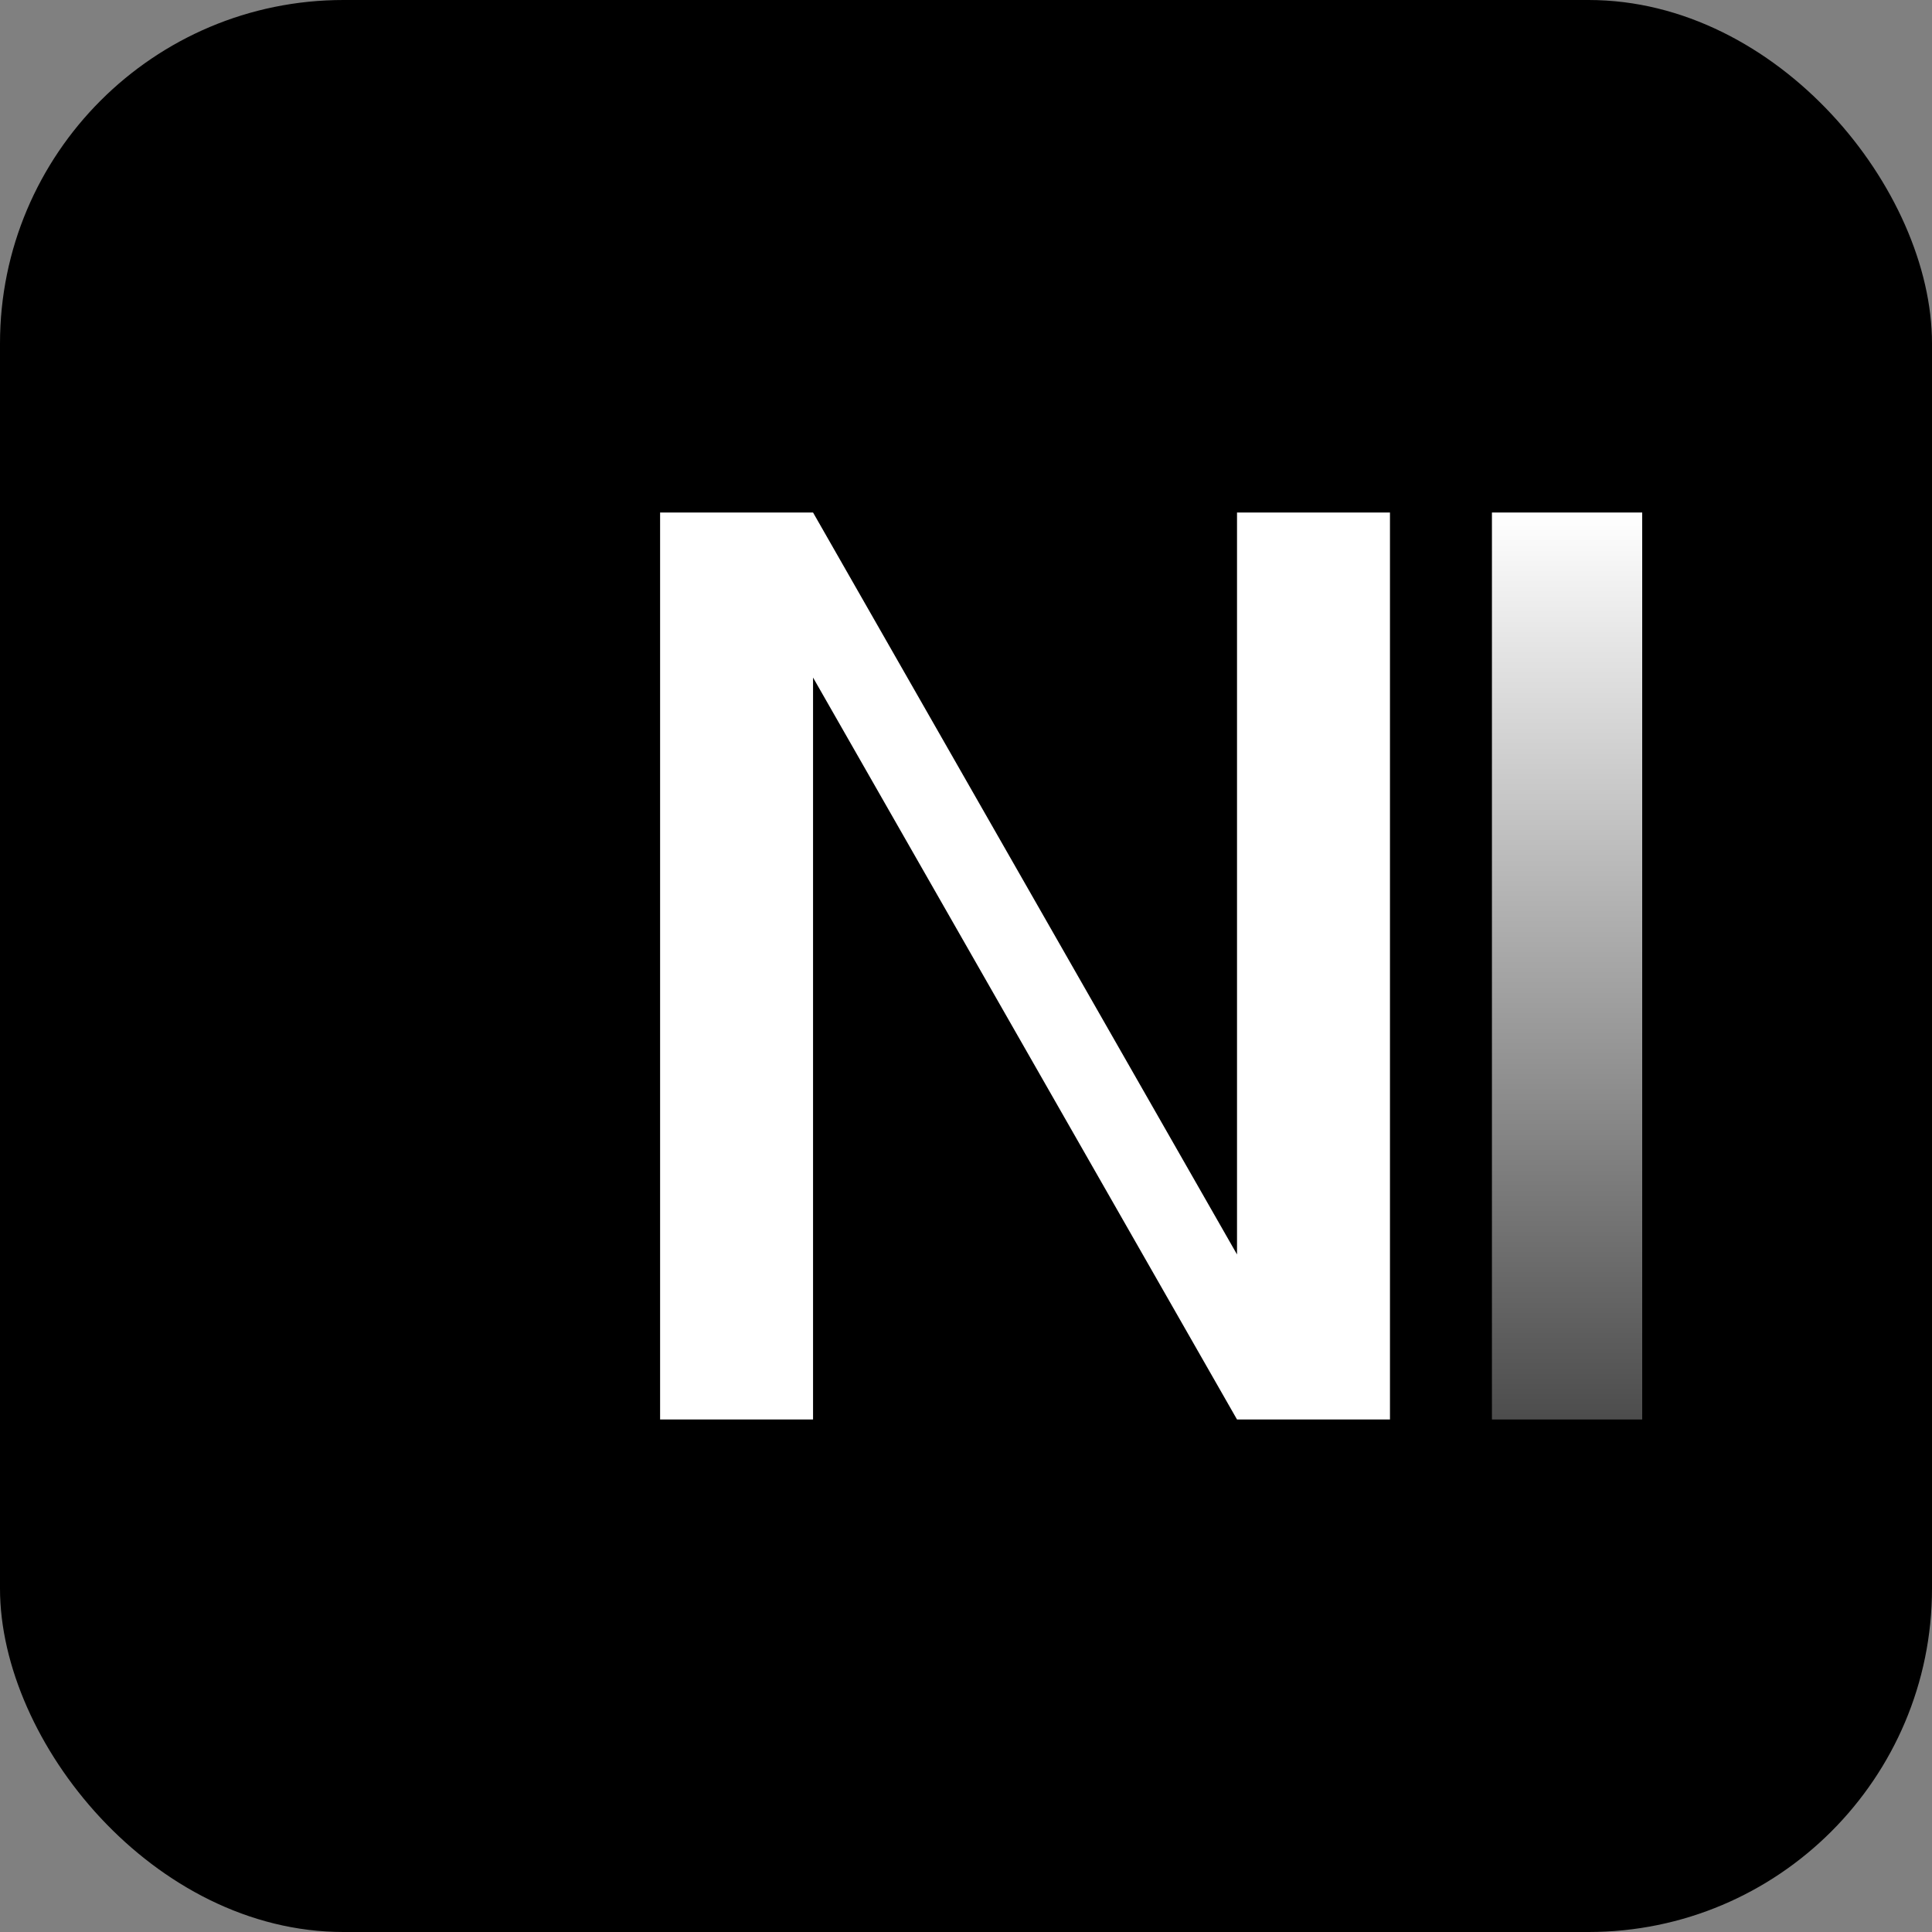 <svg width="180" height="180" viewBox="0 0 180 180" fill="none" xmlns="http://www.w3.org/2000/svg">
  <rect x="0" y="0" width="180" height="180" fill="#808080" stroke="none"/>
  <rect width="180" height="180" rx="32" fill="#000000"/>
  <mask id="mask0_apple" style="mask-type:alpha" maskUnits="userSpaceOnUse" x="0" y="0" width="180" height="180">
    <rect width="180" height="180" rx="32" fill="#000000"/>
  </mask>
  <g mask="url(#mask0_apple)">
    <path d="M75.75 47.75H61.5V132.25H75.75V63.125L115.25 132.25H129.5V47.75H115.25V116.875L75.75 47.75Z" fill="white"/>
    <path d="M146 47.75V132.25" stroke="url(#appleGradient)" stroke-width="14"/>
  </g>
  <defs>
    <linearGradient id="appleGradient" x1="146" y1="47.75" x2="146" y2="132.25" gradientUnits="userSpaceOnUse">
      <stop stop-color="white"/>
      <stop offset="1" stop-color="white" stop-opacity="0.3"/>
    </linearGradient>
  </defs>
</svg>
